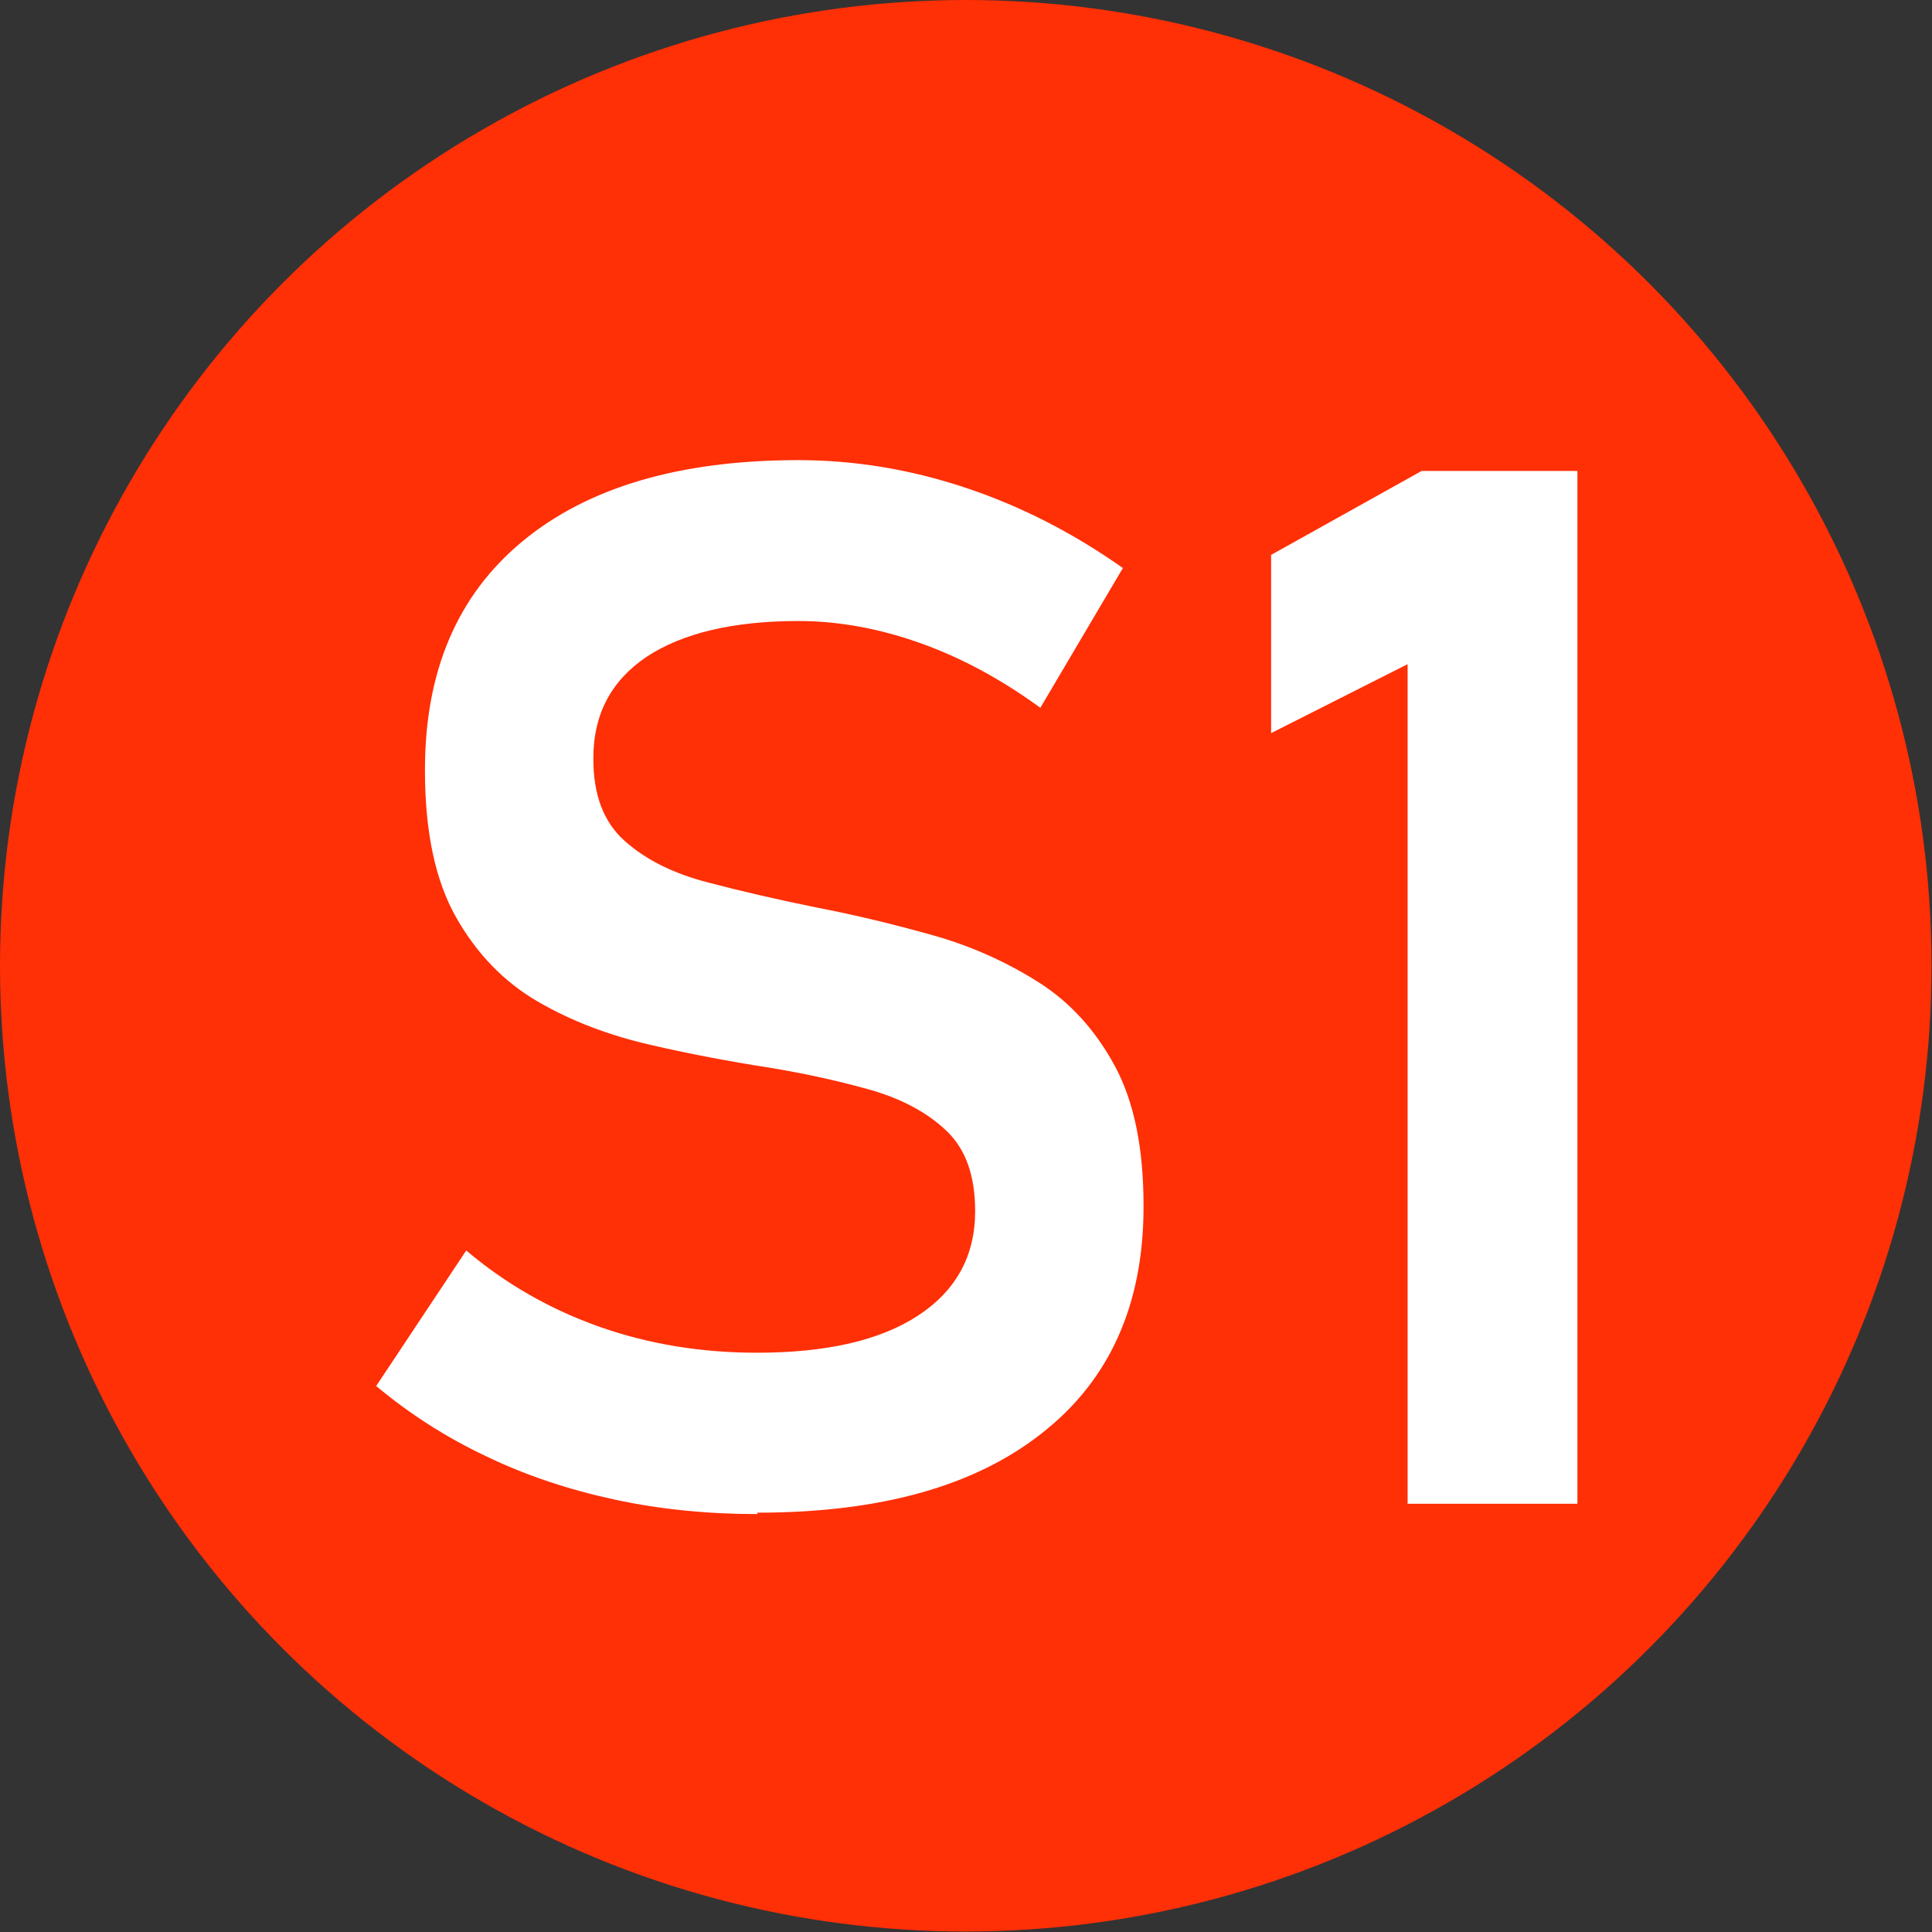 <?xml version="1.0" encoding="UTF-8"?>
<svg id="logo" xmlns="http://www.w3.org/2000/svg" viewBox="0 0 41.19 41.19">
  <rect x="0" y="0" width="41.19" height="41.19" fill="#333333" stroke="none"/>
  <defs>
    <style>
      .cls-1-S1-1-S1-1 {
        fill: #fff;
      }

      .cls-2-S1-1 {
        fill: #ff2f06;
      }
    </style>
  </defs>
  <circle class="cls-2-S1-1" cx="20.59" cy="20.59" r="20.59"/>
  <g>
    <path class="cls-1-S1-1-S1-1" d="m16.15,32.28c-1.06,0-2.08-.1-3.05-.31s-1.88-.51-2.73-.92c-.85-.4-1.63-.9-2.35-1.5l1.92-2.89c.85.72,1.8,1.26,2.85,1.63s2.17.55,3.35.55c1.47,0,2.62-.26,3.43-.79.81-.53,1.22-1.27,1.22-2.23h0c0-.75-.2-1.32-.61-1.71-.41-.39-.95-.68-1.61-.87-.67-.19-1.39-.35-2.18-.48-.84-.13-1.69-.29-2.55-.49-.86-.2-1.66-.5-2.38-.92s-1.3-1.02-1.74-1.8c-.44-.78-.66-1.82-.66-3.12v-.02c0-2.1.69-3.72,2.08-4.87s3.35-1.73,5.88-1.73c1.18,0,2.36.19,3.54.58,1.18.39,2.3.96,3.38,1.72l-1.76,2.98c-.85-.62-1.71-1.08-2.59-1.39-.88-.31-1.74-.46-2.57-.46-1.39,0-2.47.26-3.23.76-.76.51-1.14,1.23-1.14,2.16v.02c0,.77.22,1.35.67,1.75.45.4,1.03.69,1.76.88.72.19,1.5.37,2.34.54.83.16,1.65.36,2.47.59.82.23,1.57.57,2.25,1,.68.43,1.22,1.03,1.63,1.79.41.76.61,1.75.61,2.97v.03c0,2.08-.72,3.69-2.16,4.82-1.44,1.14-3.46,1.7-6.08,1.7Z"/>
    <path class="cls-1-S1-1-S1-1" d="m33.63,10.05v22.01h-3.62V14.16l-2.91,1.47v-3.8l3.21-1.79h3.31Z"/>
  </g>
</svg>